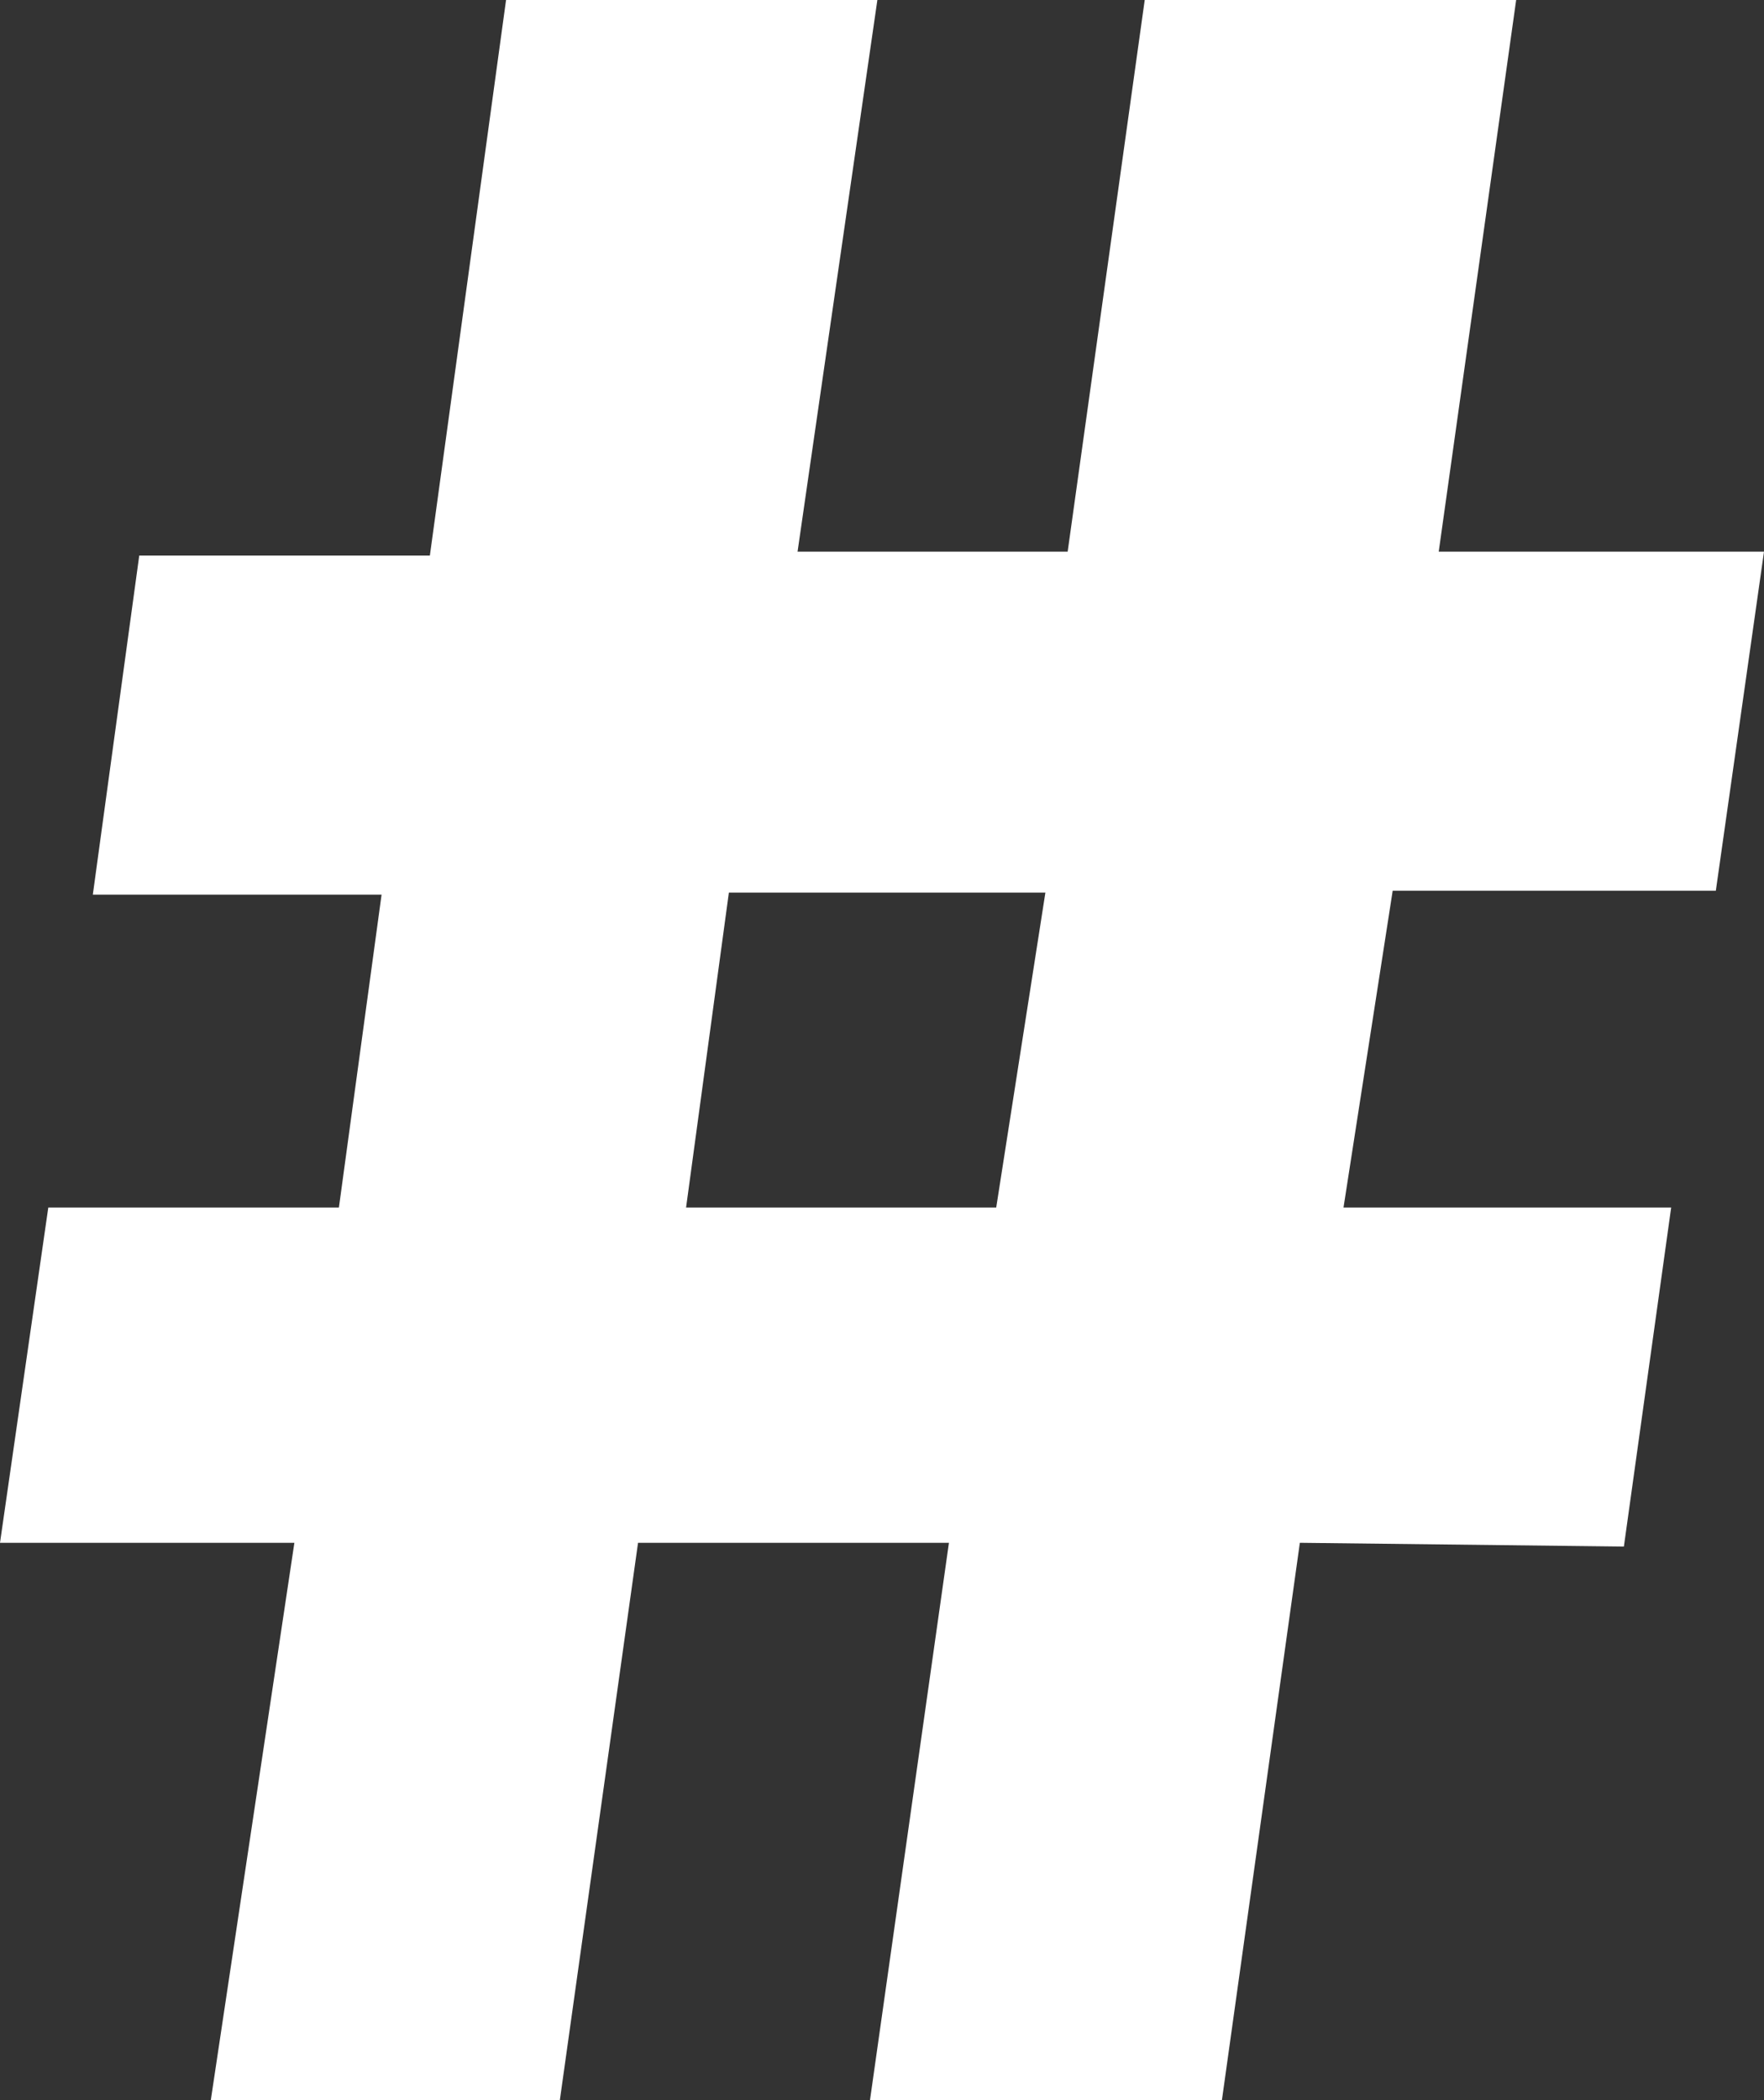 <svg xmlns="http://www.w3.org/2000/svg" viewBox="0 0 141 167.8"><rect x="0" y="0" width="141" height="167.8" fill="#333333" stroke="none"/><defs><style>.cls-1{fill:#fff;}</style></defs><title>degreeMeHashTag</title><g id="Layer_2" data-name="Layer 2"><g id="Layer_1-2" data-name="Layer 1"><path class="cls-1" d="M103.9,123.27,97.67,167.8H69.54l6.31-44.53H51L44.75,167.8H16.85l6.68-44.53H0L3.86,96.48H27.09l3.41-25H7.42l3.71-27.09H34.36L40.45,0H70.13L63.75,44.08H85.34L91.5,0h29.69L115,44.08h26l-3.85,27.09H111.32l-3.93,25.31h26.19l-3.78,27.09ZM83.56,71.32H58.26L54.84,96.48H79.63Z"/></g></g></svg>
